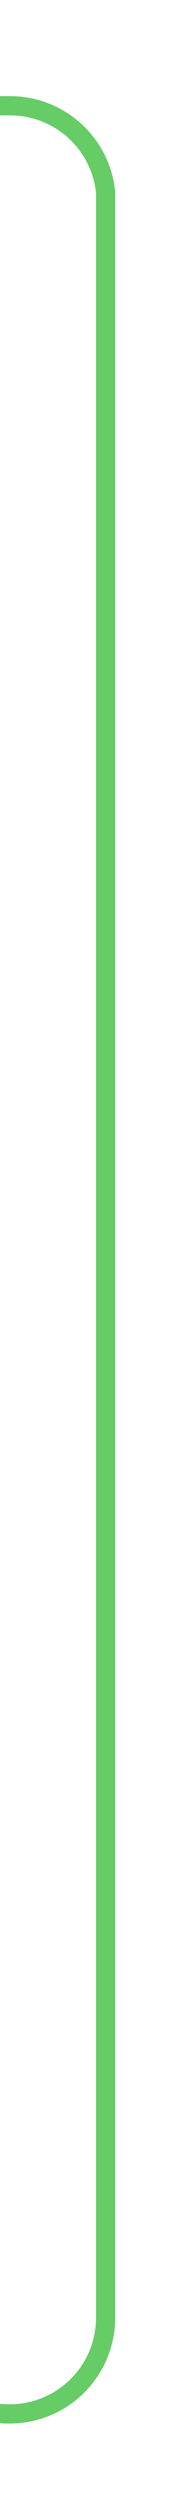 ﻿<?xml version="1.0" encoding="utf-8"?>
<svg version="1.1" xmlns:xlink="http://www.w3.org/1999/xlink" width="10px" height="130px" preserveAspectRatio="xMidYMin meet" viewBox="629.75 157  8 130" xmlns="http://www.w3.org/2000/svg">
  <path d="M 499 282.5  L 628.75 282.5  A 5 5 0 0 0 634.25 277.5 L 634.25 167  A 5 5 0 0 0 629.25 162.5 L 619 162.5  " stroke-width="1" stroke="#66cc66" fill="none" />
  <path d="M 620 156.2  L 614 162.5  L 620 168.8  L 620 156.2  Z " fill-rule="nonzero" fill="#66cc66" stroke="none" />
</svg>